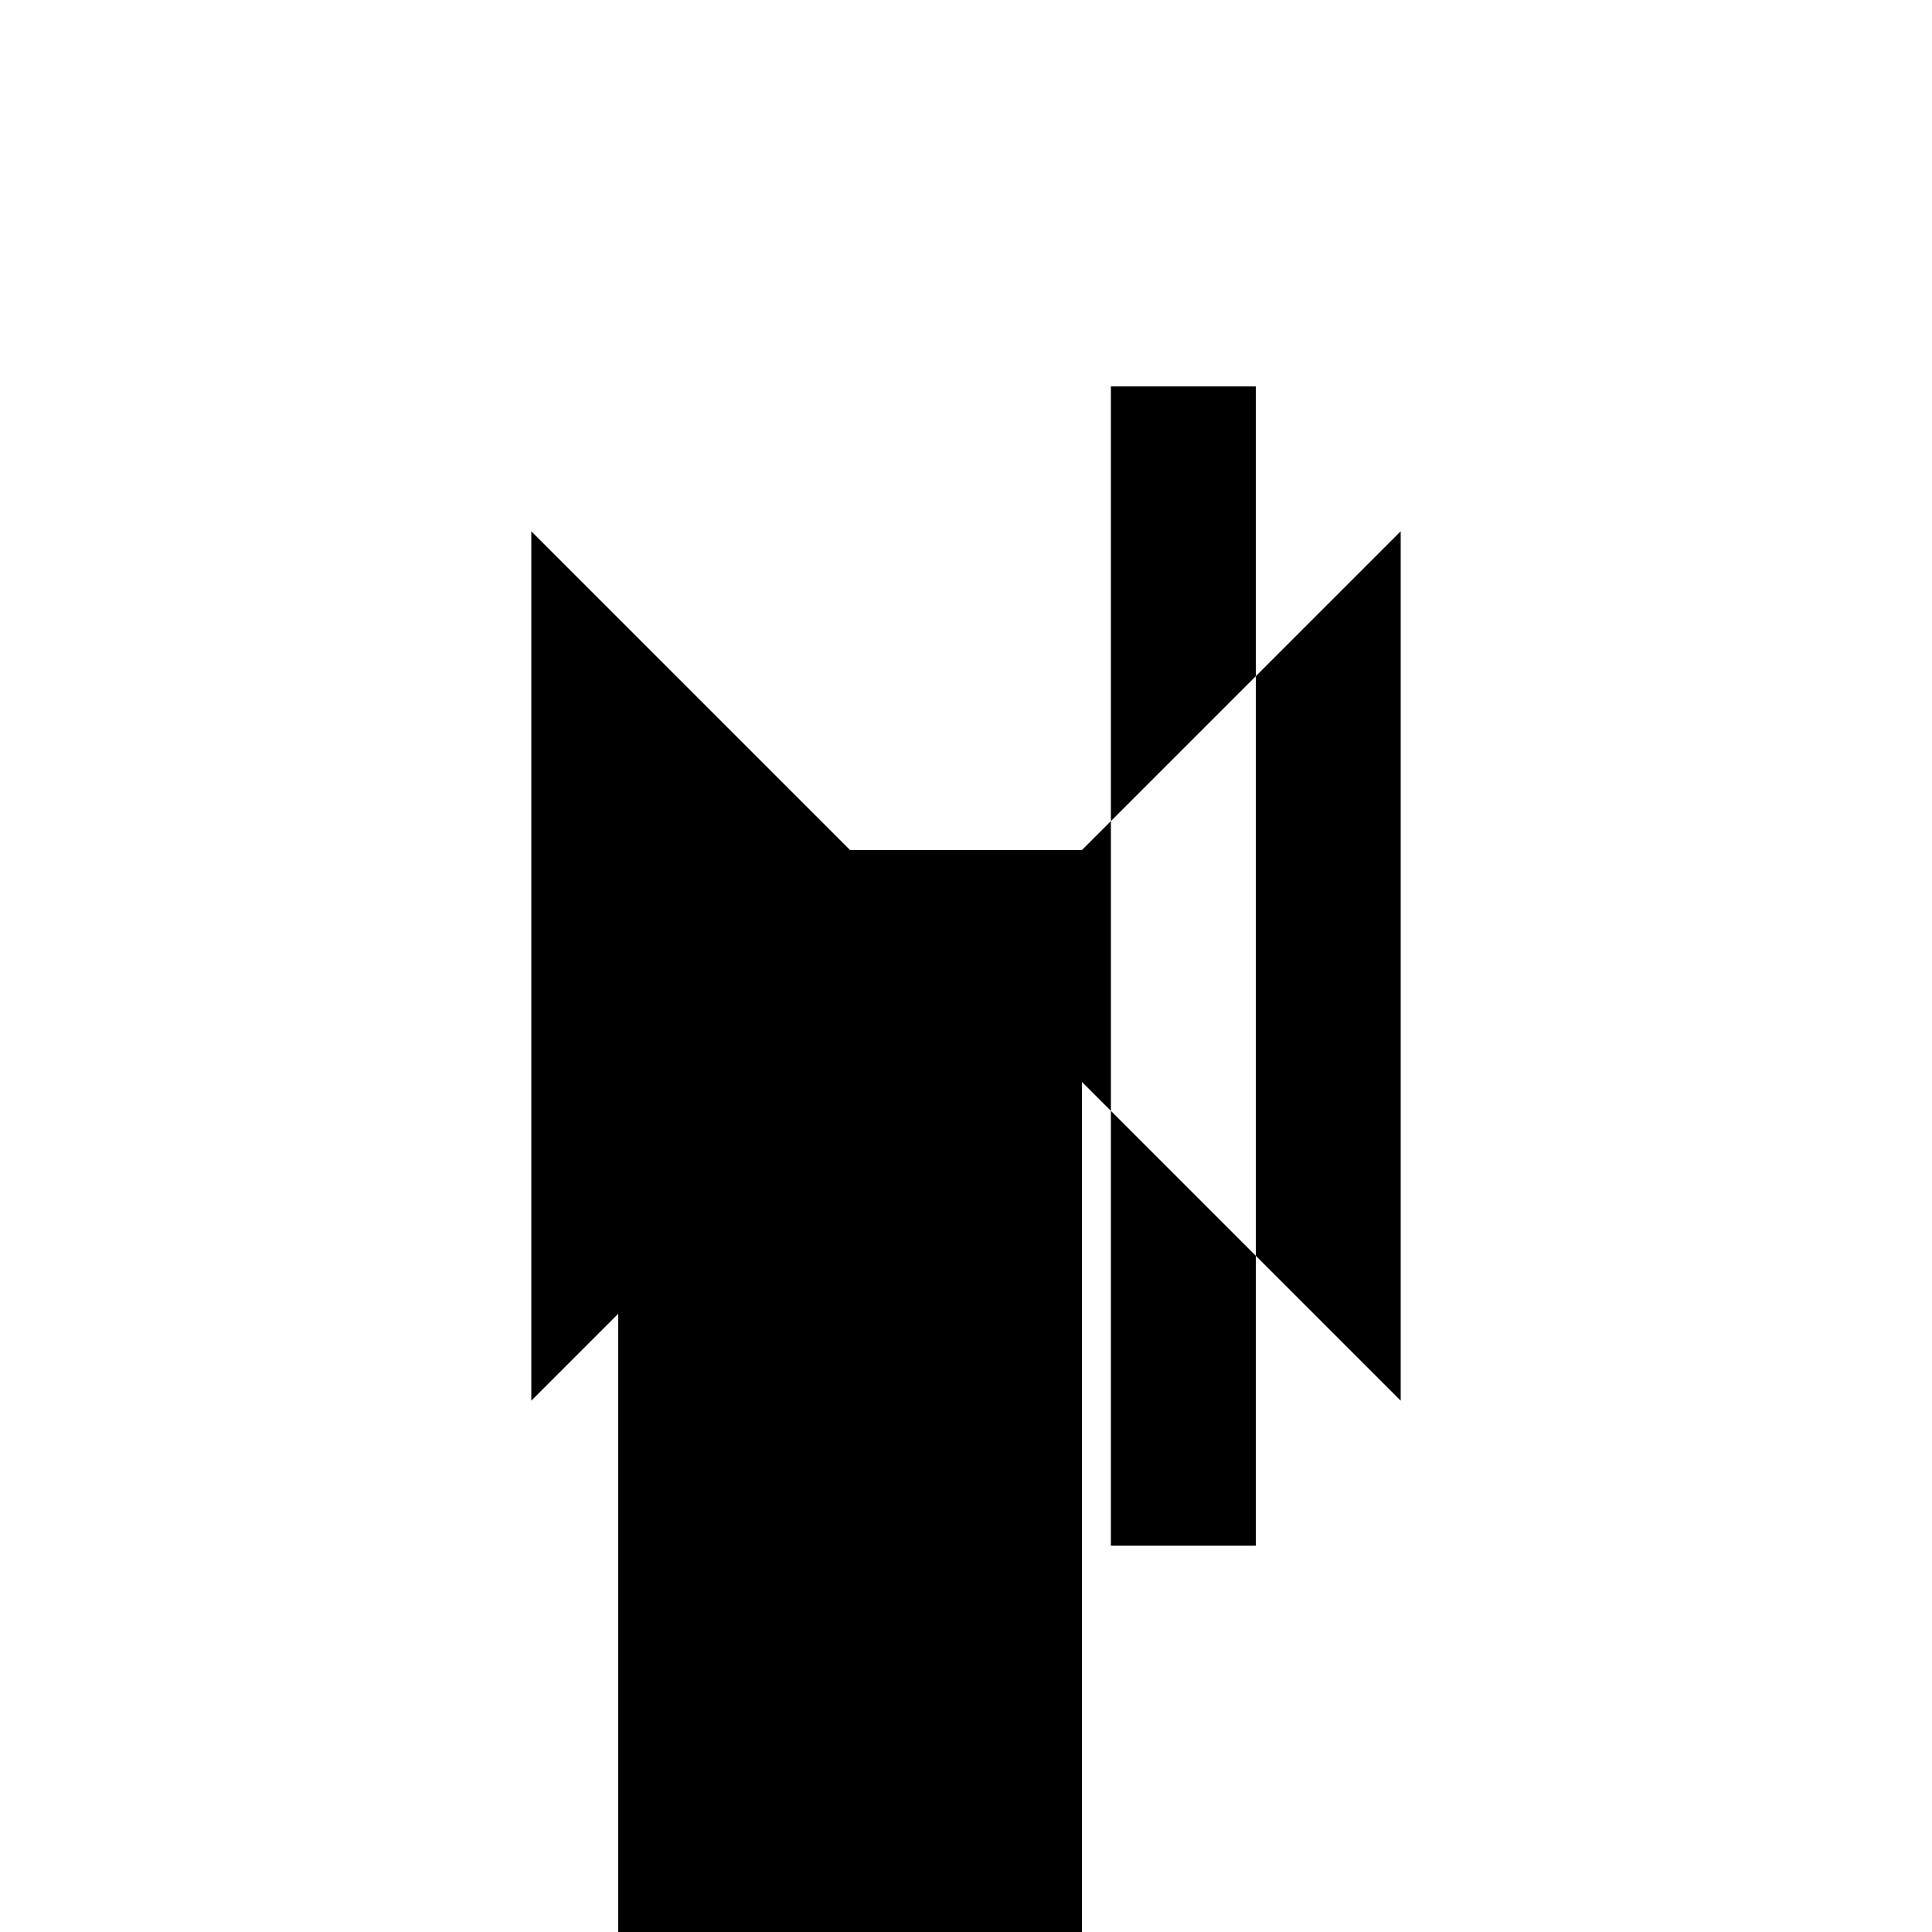 <svg xmlns="http://www.w3.org/2000/svg" viewBox="-100 -100 500 500"><path style="fill:#000000" fill-rule="evenodd" d="M 225 75 L 225 0 L 187.5 0 L 187.5 112.5 L 180 120 L 120 120 L 37.5 37.5 L 37.5 262.5 L 60 240 L 60 420 L 180 420 L 180 180 L 187.5 187.5 L 187.5 112.5 M 262.5 262.5 L 262.5 37.5 L 225 75 L 225 225 L 187.5 187.5 L 187.5 300 L 225 300 L 225 225"/></svg>
